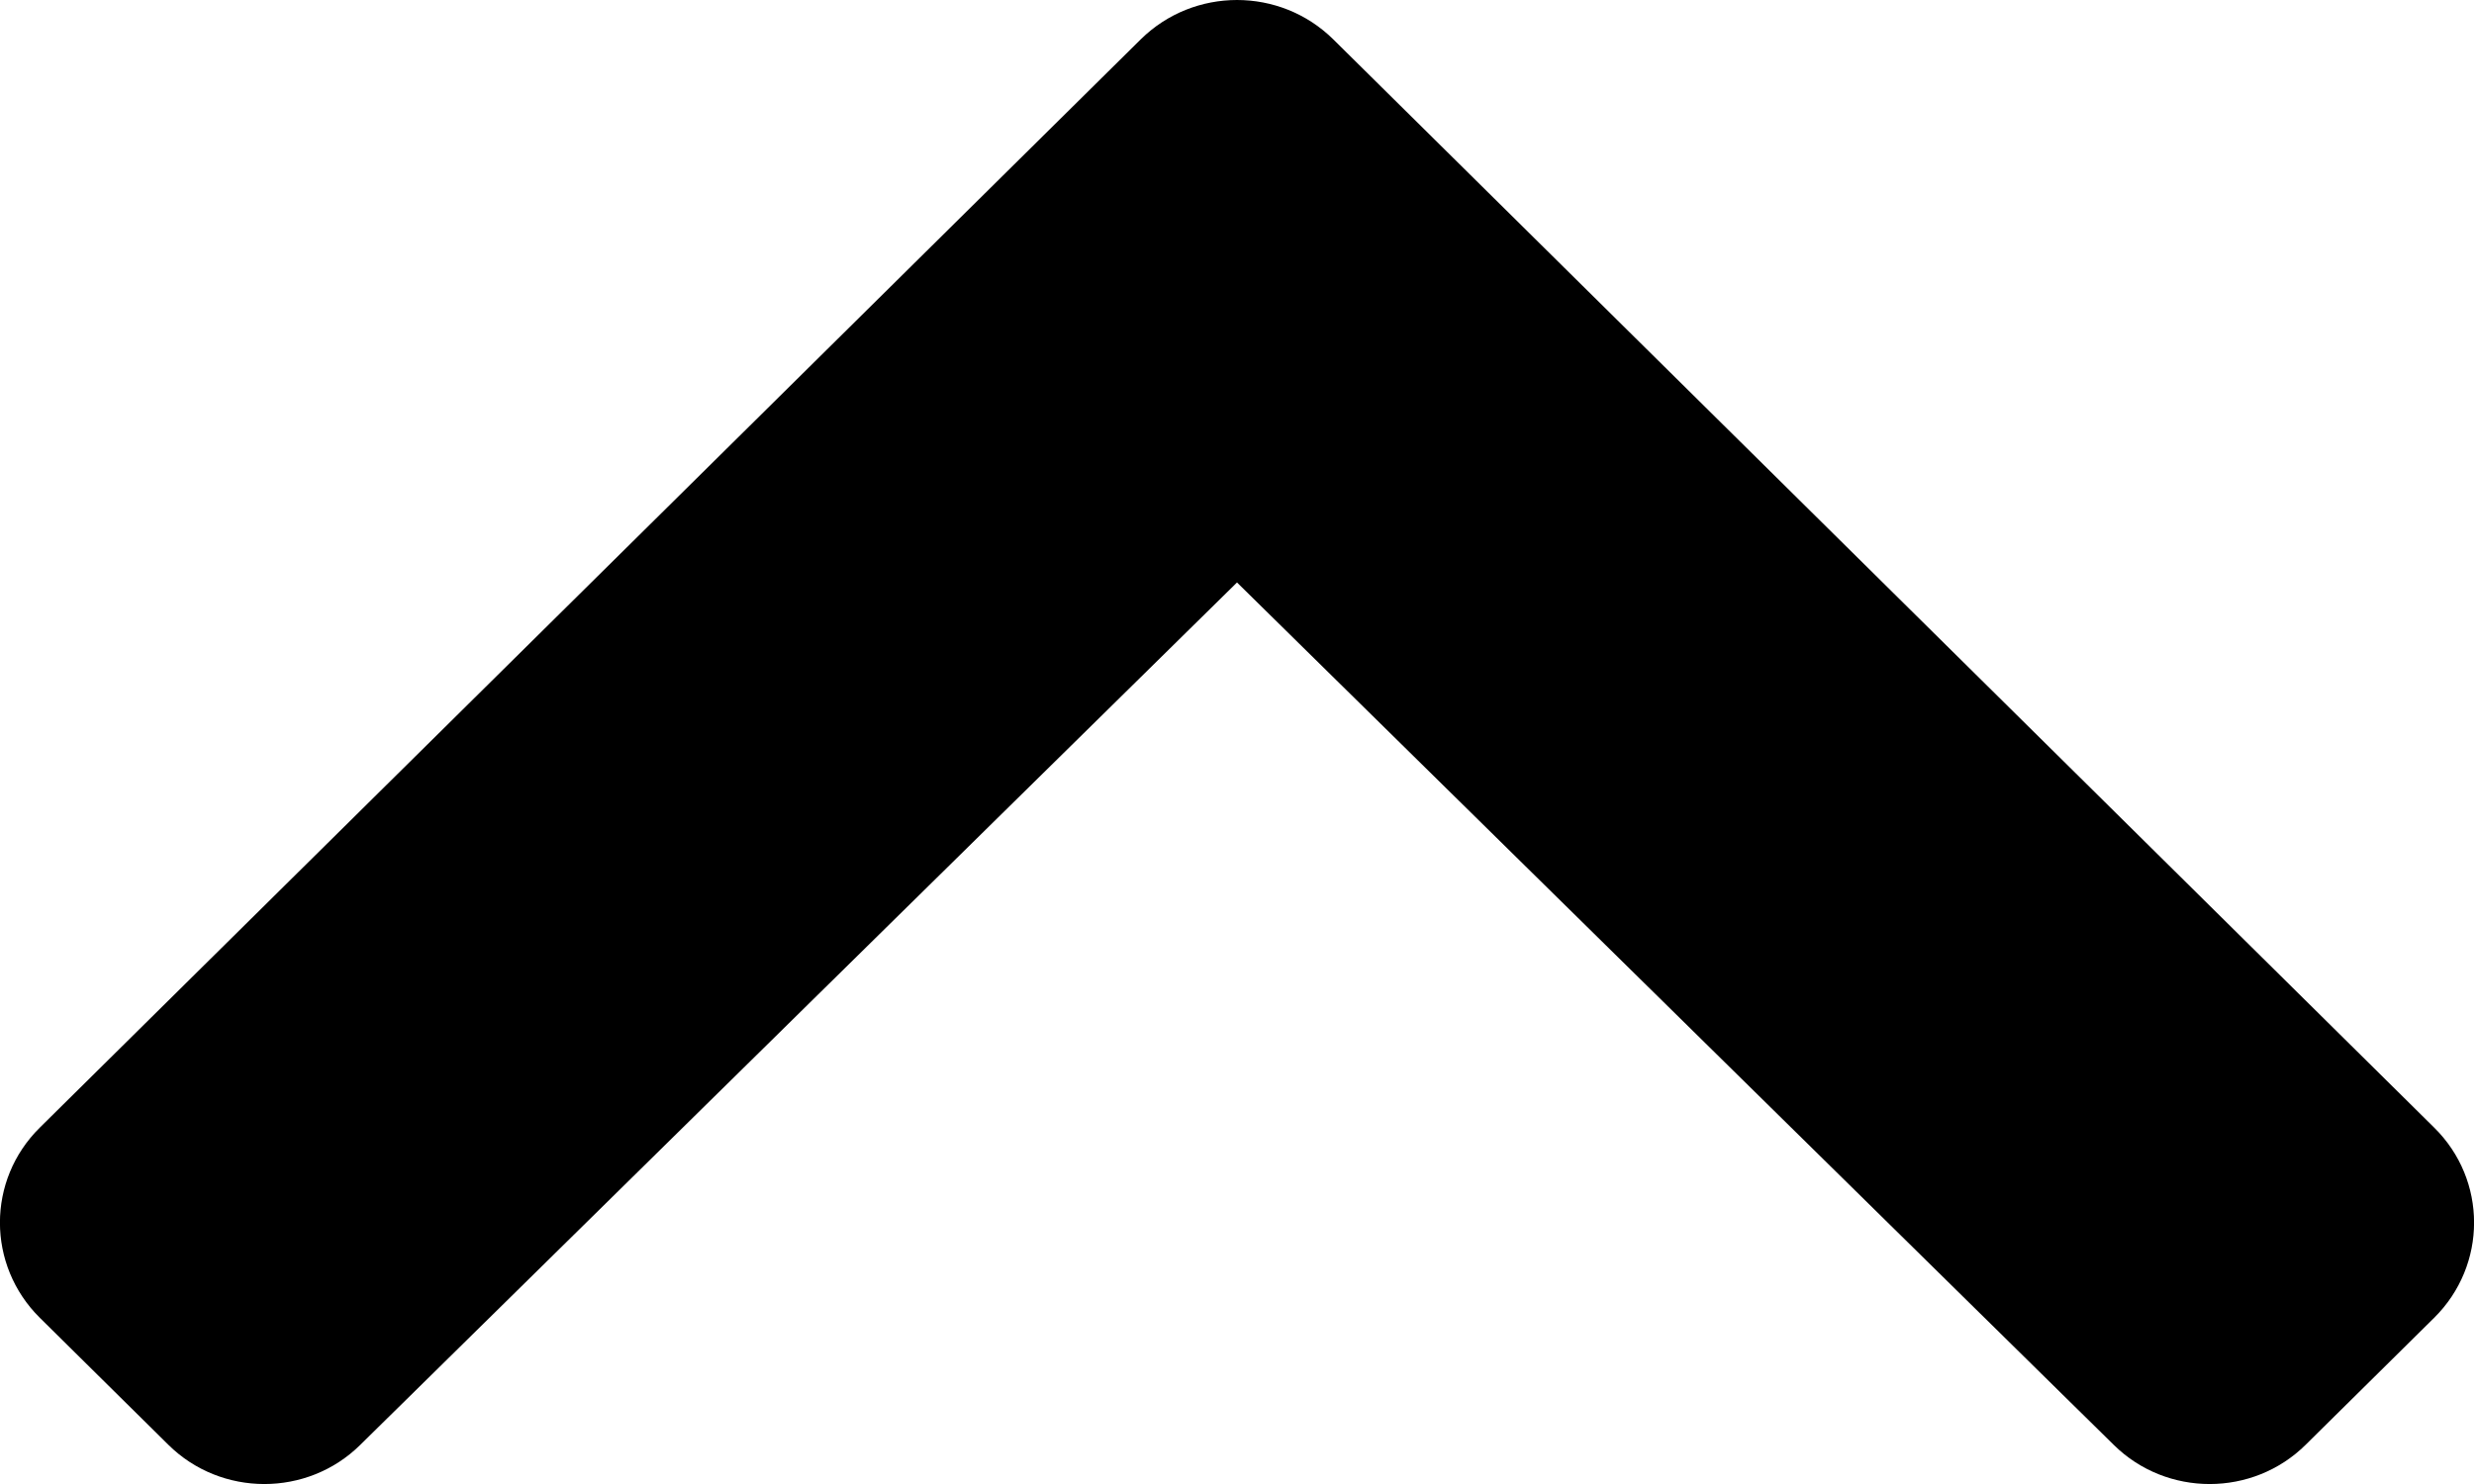 <svg width="10" height="6" viewBox="0 0 10 6" fill="none" xmlns="http://www.w3.org/2000/svg">
<path d="M5.389 0.159L9.839 4.559C10.054 4.771 10.054 5.115 9.839 5.328L9.32 5.841C9.106 6.053 8.758 6.053 8.544 5.842L5 2.355L1.456 5.842C1.242 6.053 0.894 6.053 0.68 5.841L0.161 5.328C-0.054 5.115 -0.054 4.771 0.161 4.559L4.611 0.159C4.826 -0.053 5.174 -0.053 5.389 0.159Z" fill="black"/>
</svg>
